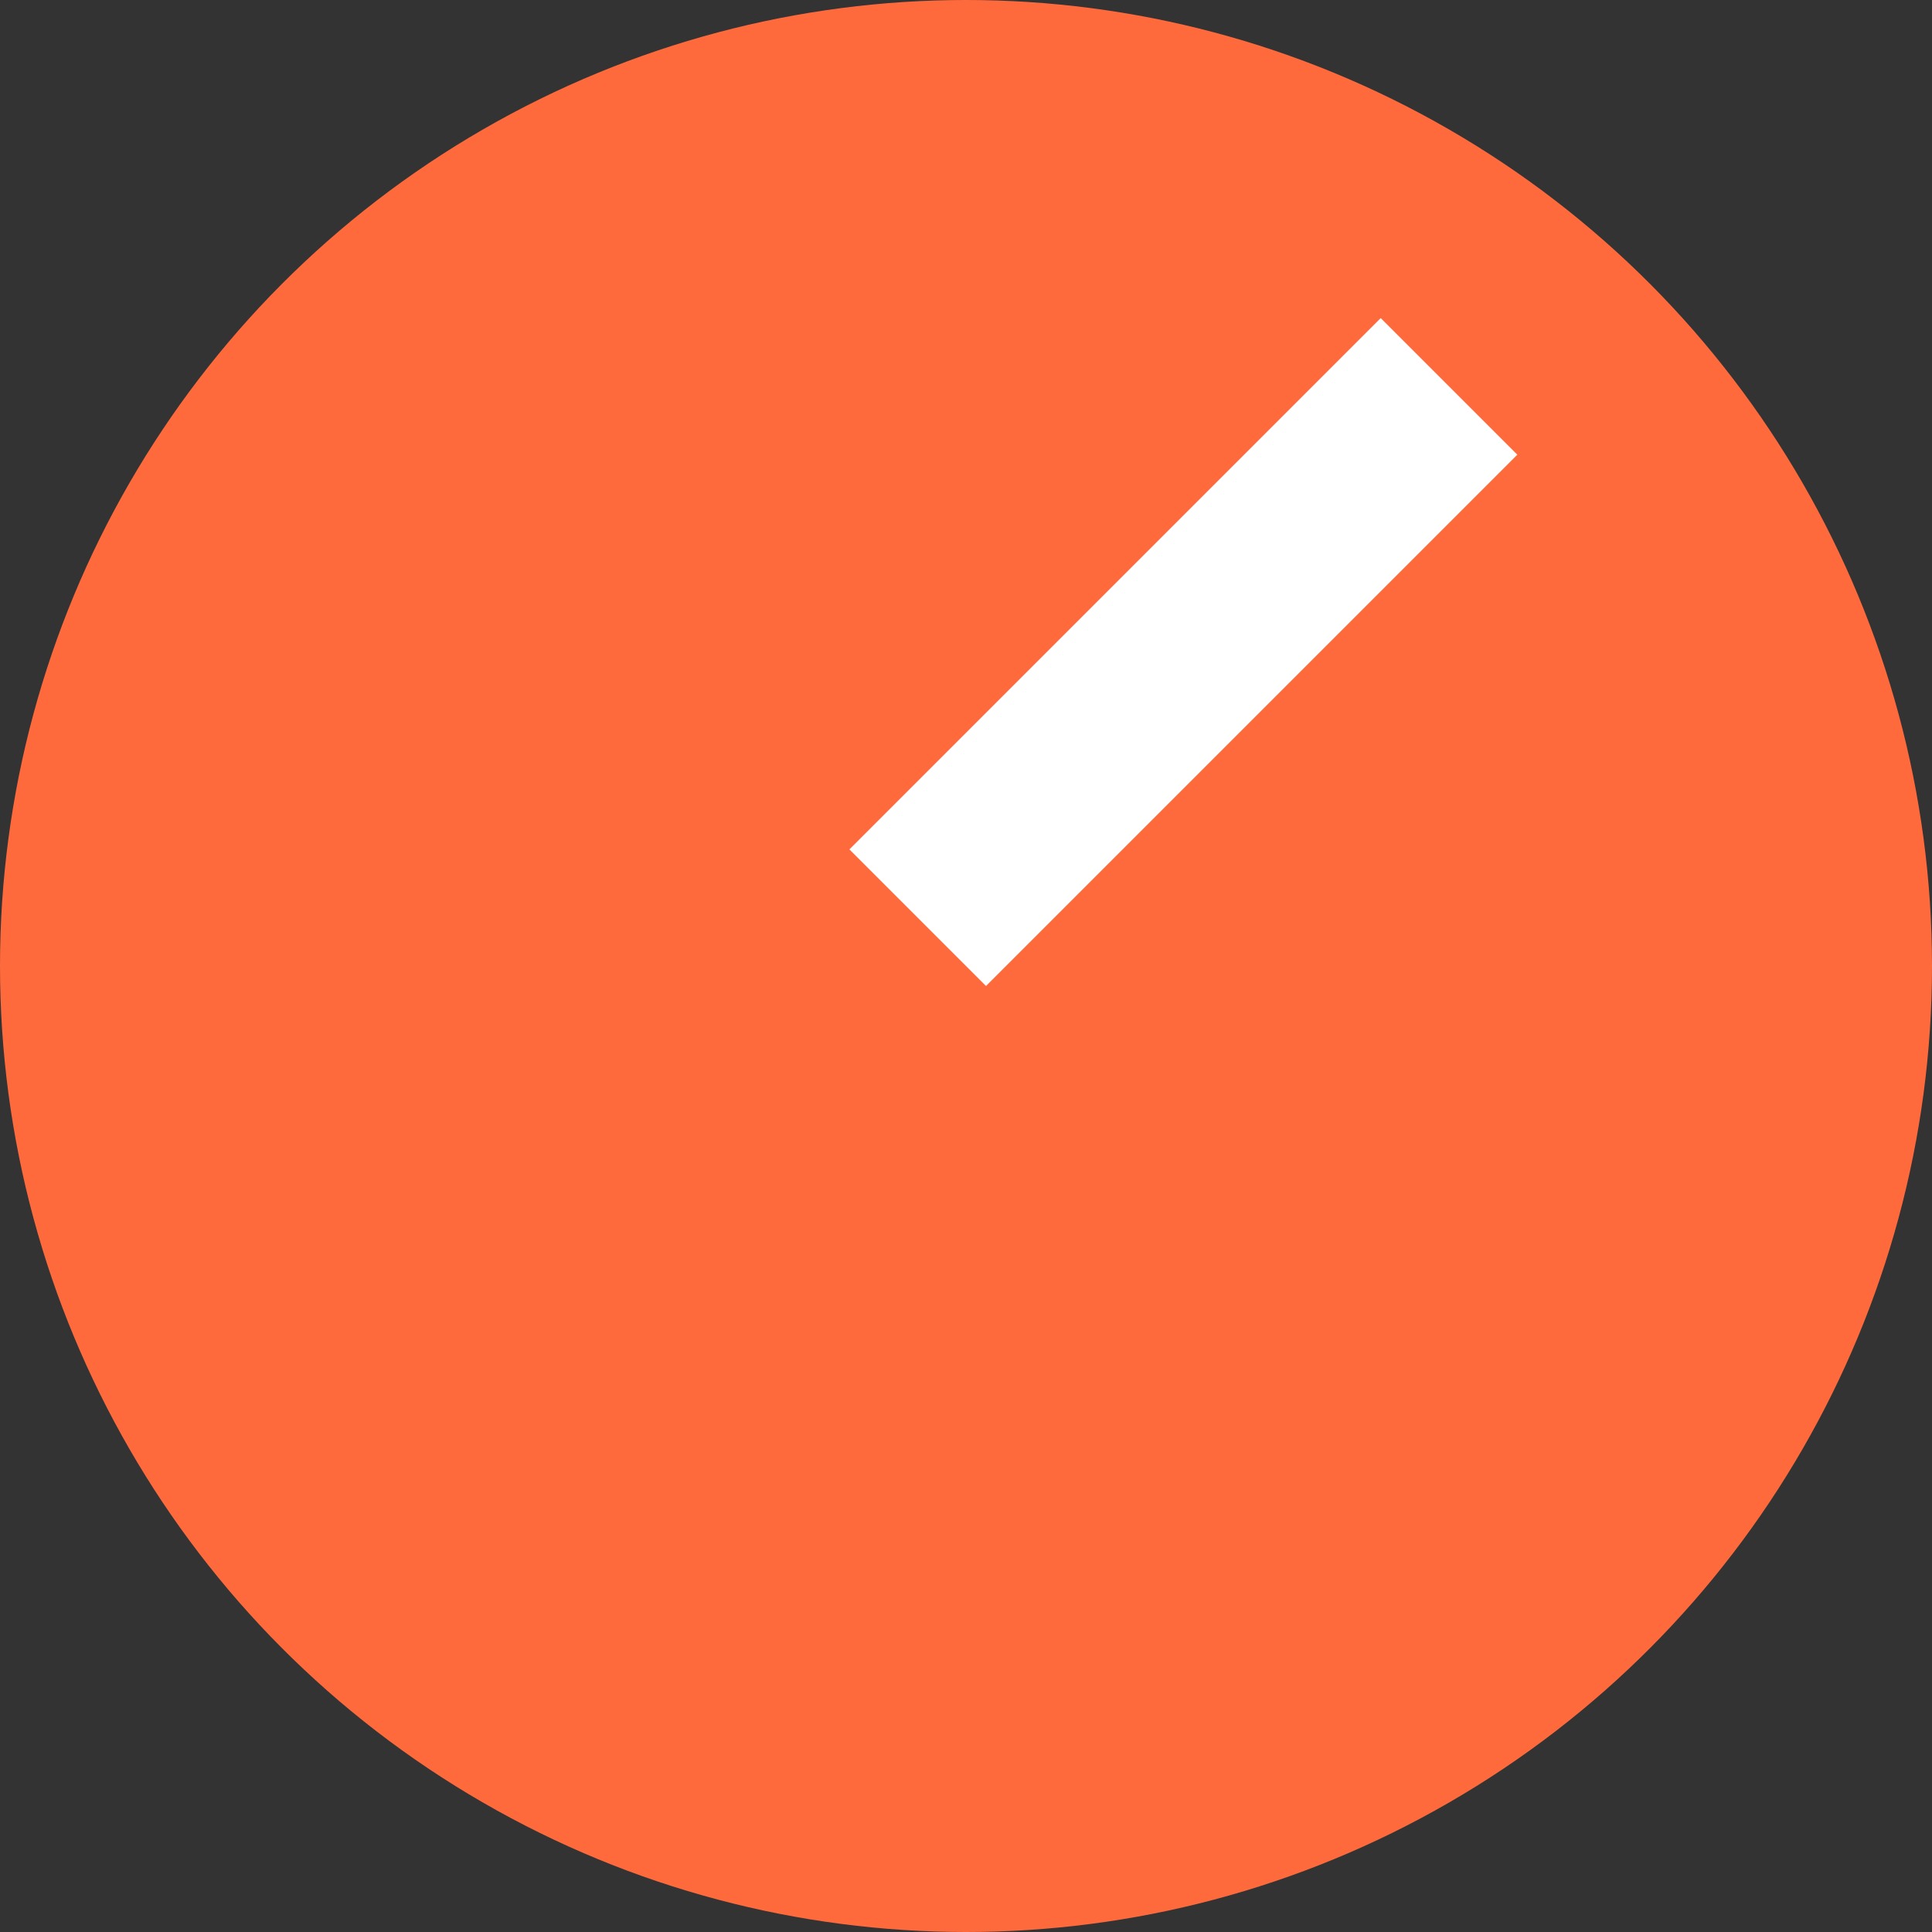 <svg width="20" height="20" viewBox="0 0 20 20" fill="none" xmlns="http://www.w3.org/2000/svg"><rect x="0" y="0" width="20" height="20" fill="#333333" stroke="none"/><circle cx="10" cy="10" r="10" fill="#FF6A3D"/><path d="M9.5 9.5L15 4" stroke="#fff" stroke-width="2"/></svg>